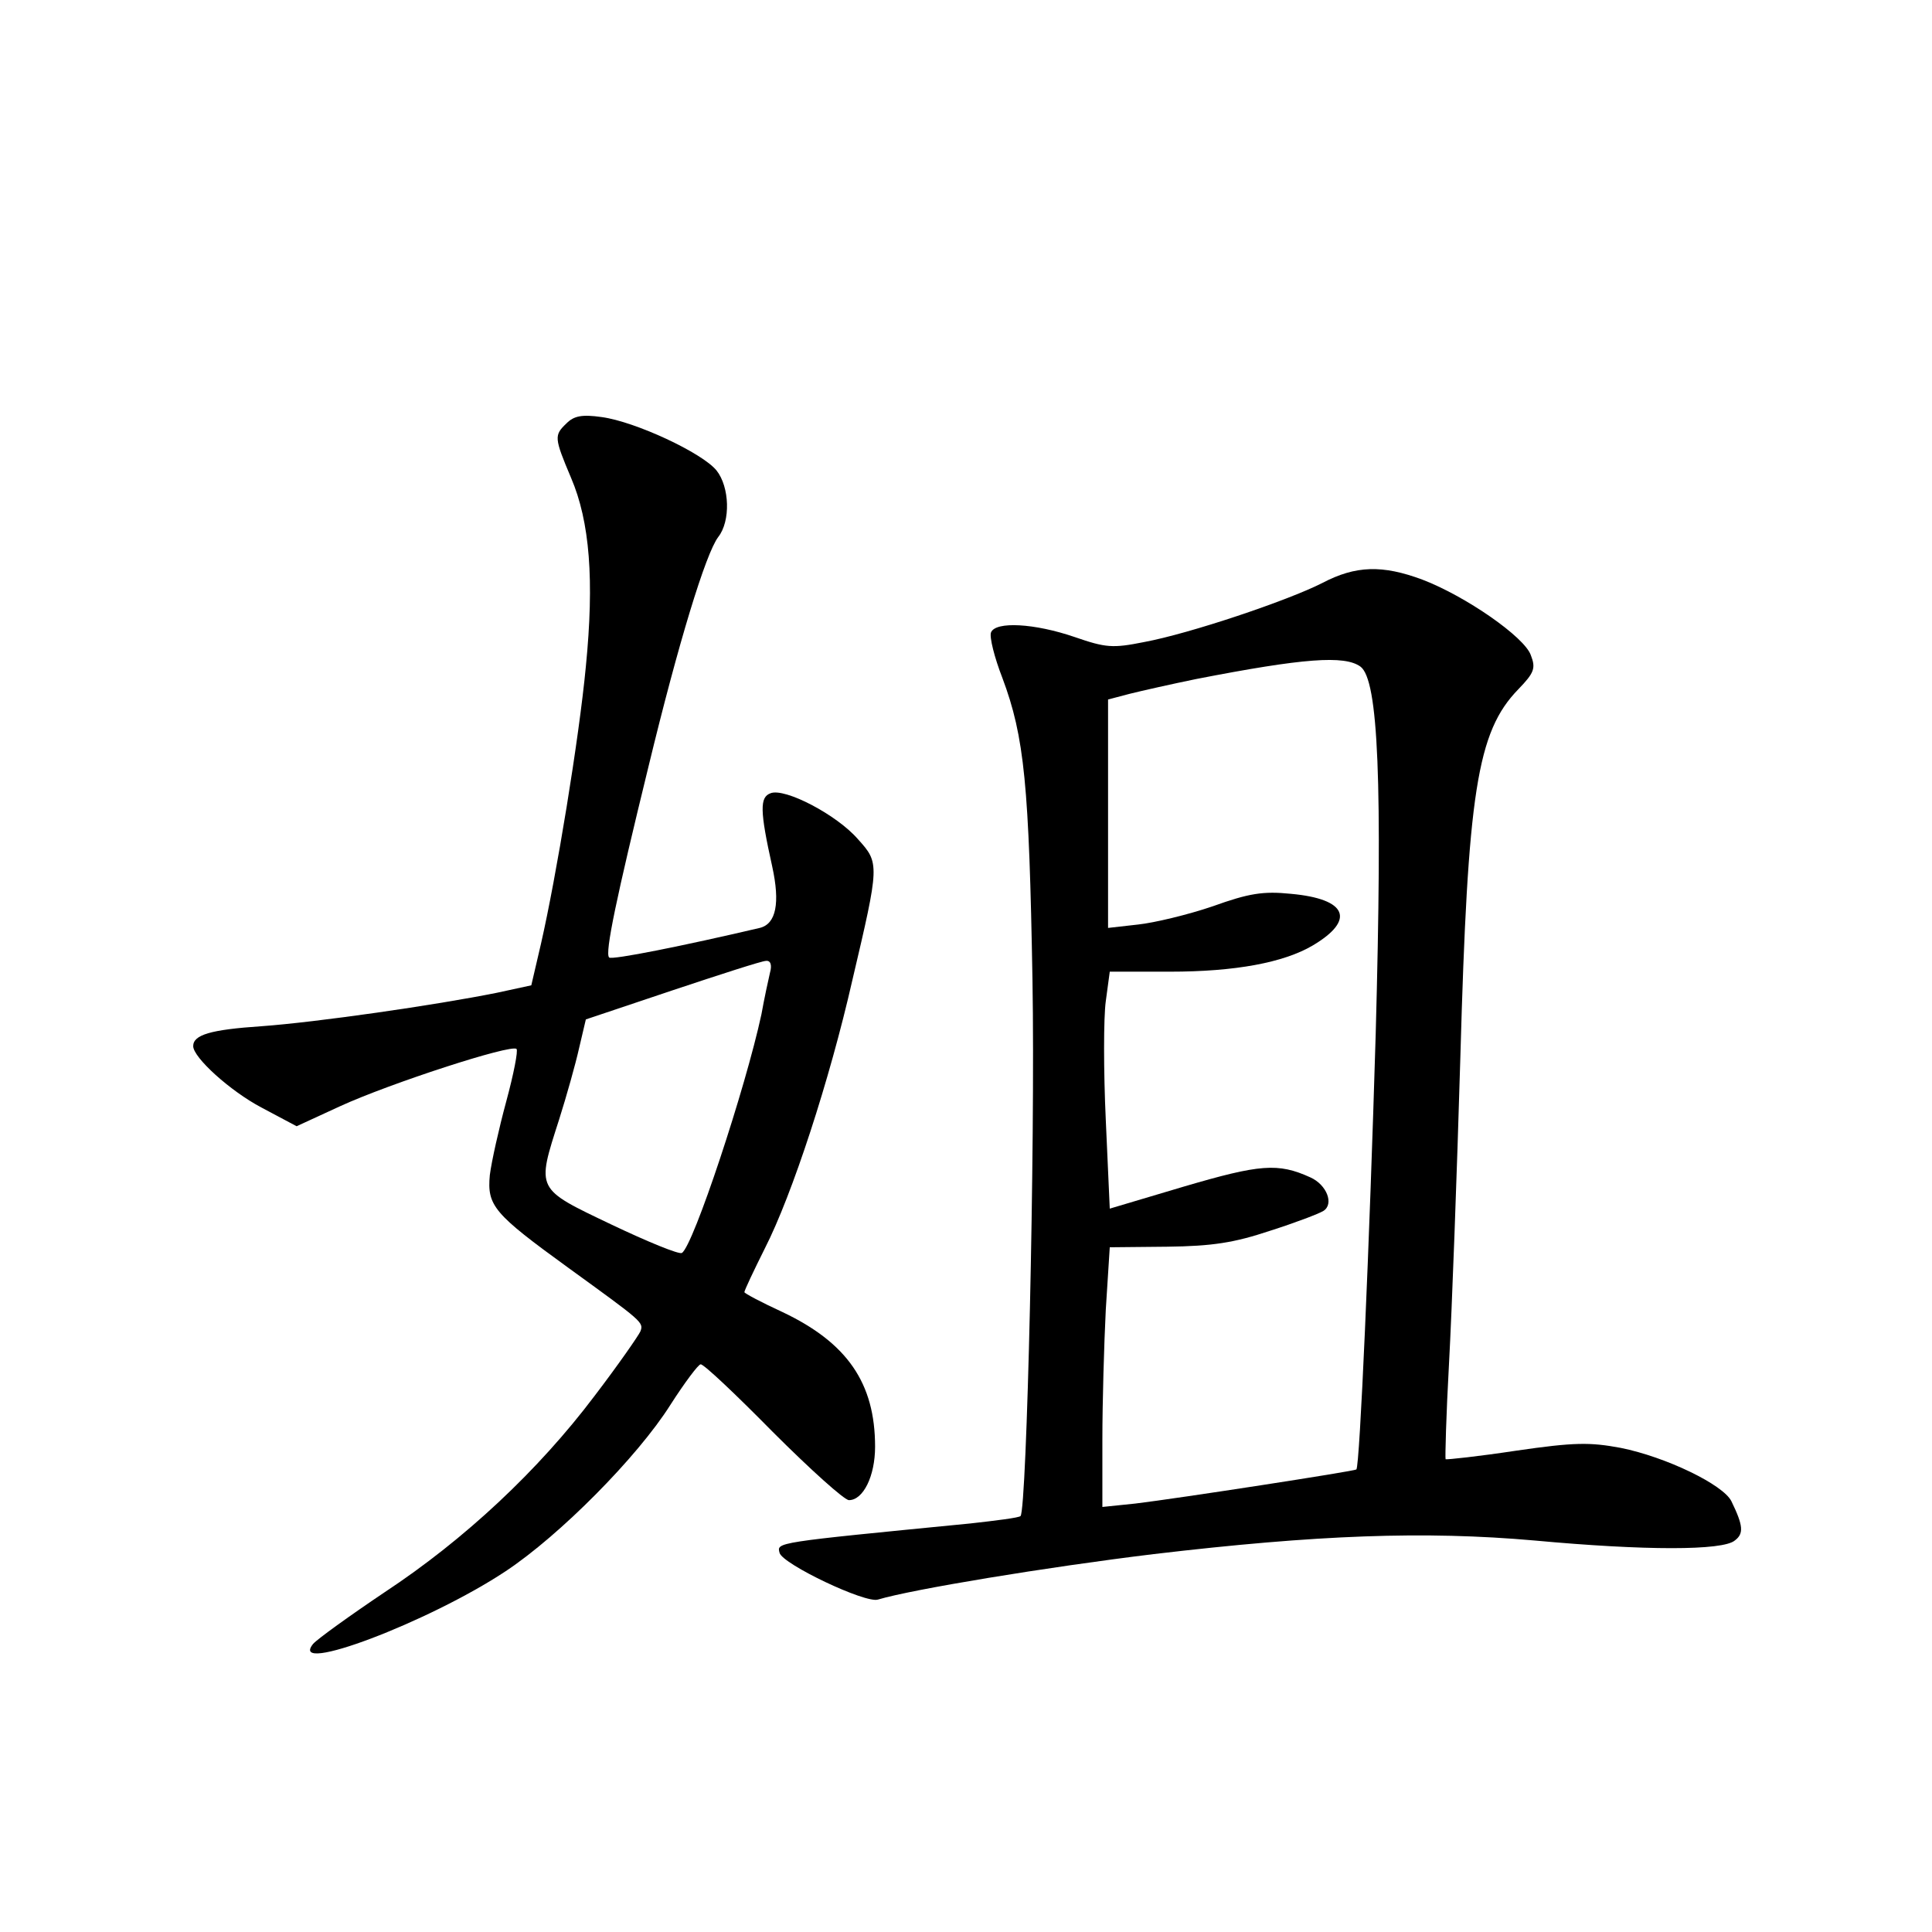 <?xml version="1.0" standalone="no"?>
<!DOCTYPE svg PUBLIC "-//W3C//DTD SVG 20010904//EN"
 "http://www.w3.org/TR/2001/REC-SVG-20010904/DTD/svg10.dtd">
<svg version="1.0" xmlns="http://www.w3.org/2000/svg"
 width="340pt" height="340pt" viewBox="0 0 340 340"
 preserveAspectRatio="xMidYMid meet">
<g transform="translate(0,340) scale(0.1,-0.1)"
fill="#000000" stroke="none">
<path d="M997 2655 c-22 -21 -22 -25 8 -96 33 -77 41 -180 26 -332 -12 -127
-52 -370 -79 -488 l-17 -73 -60 -13 c-109 -22 -318 -52 -415 -59 -89 -6 -120
-15 -120 -35 0 -20 65 -79 120 -108 l62 -33 76 35 c87 40 302 110 311 101 3
-3 -5 -44 -18 -92 -13 -48 -26 -106 -29 -130 -5 -54 7 -68 138 -163 131 -95
133 -96 127 -112 -3 -7 -39 -59 -81 -114 -98 -130 -228 -252 -369 -345 -61
-41 -118 -82 -126 -91 -45 -56 205 39 339 128 95 63 232 201 290 293 25 39 49
71 53 71 5 1 62 -53 127 -119 66 -66 126 -120 134 -120 25 0 46 42 46 94 0
112 -49 183 -163 237 -37 17 -67 33 -67 35 0 3 16 37 36 77 48 94 114 296 154
472 48 204 48 206 10 248 -37 43 -129 91 -154 81 -19 -7 -19 -30 3 -129 14
-64 7 -101 -22 -108 -132 -31 -261 -57 -265 -52 -8 7 13 106 69 335 53 219
101 376 123 405 22 28 20 88 -3 117 -25 31 -143 86 -202 94 -35 5 -49 2 -62
-11z m358 -967 c-3 -13 -10 -45 -15 -73 -28 -130 -120 -408 -140 -420 -5 -3
-61 20 -124 50 -134 64 -132 60 -92 185 13 41 29 98 35 125 l12 51 152 51 c84
28 158 52 165 52 8 1 11 -7 7 -21z"/>
<path d="M2327 2374 c-61 -31 -233 -89 -314 -104 -55 -11 -67 -10 -122 9 -70
24 -139 28 -147 8 -3 -8 6 -44 20 -80 39 -104 47 -189 53 -532 5 -293 -10
-931 -21 -943 -3 -3 -43 -8 -88 -13 -347 -34 -341 -33 -336 -52 6 -20 151 -89
173 -82 60 18 296 57 485 80 288 34 477 41 670 24 195 -18 332 -18 353 0 16
12 15 26 -6 69 -14 29 -115 78 -195 94 -54 10 -81 10 -184 -5 -66 -10 -122
-16 -124 -15 -1 2 1 78 6 168 5 91 14 334 20 540 13 465 29 572 102 647 28 29
31 37 22 60 -11 32 -115 104 -191 133 -70 26 -117 25 -176 -6z m67 -147 c32
-23 39 -205 27 -647 -11 -372 -28 -760 -34 -766 -3 -3 -314 -51 -389 -60 l-58
-6 0 118 c0 66 3 169 6 229 l7 110 101 1 c80 1 118 7 181 28 44 14 86 30 94
35 19 12 6 46 -23 59 -57 26 -89 23 -222 -16 l-131 -39 -7 156 c-4 86 -4 180
0 209 l7 52 106 0 c115 0 200 16 251 46 76 45 61 82 -38 91 -49 5 -74 1 -138
-22 -44 -15 -103 -29 -131 -32 l-53 -6 0 201 0 201 38 10 c20 5 73 17 117 26
190 37 261 42 289 22z"/>
</g>
</svg>
